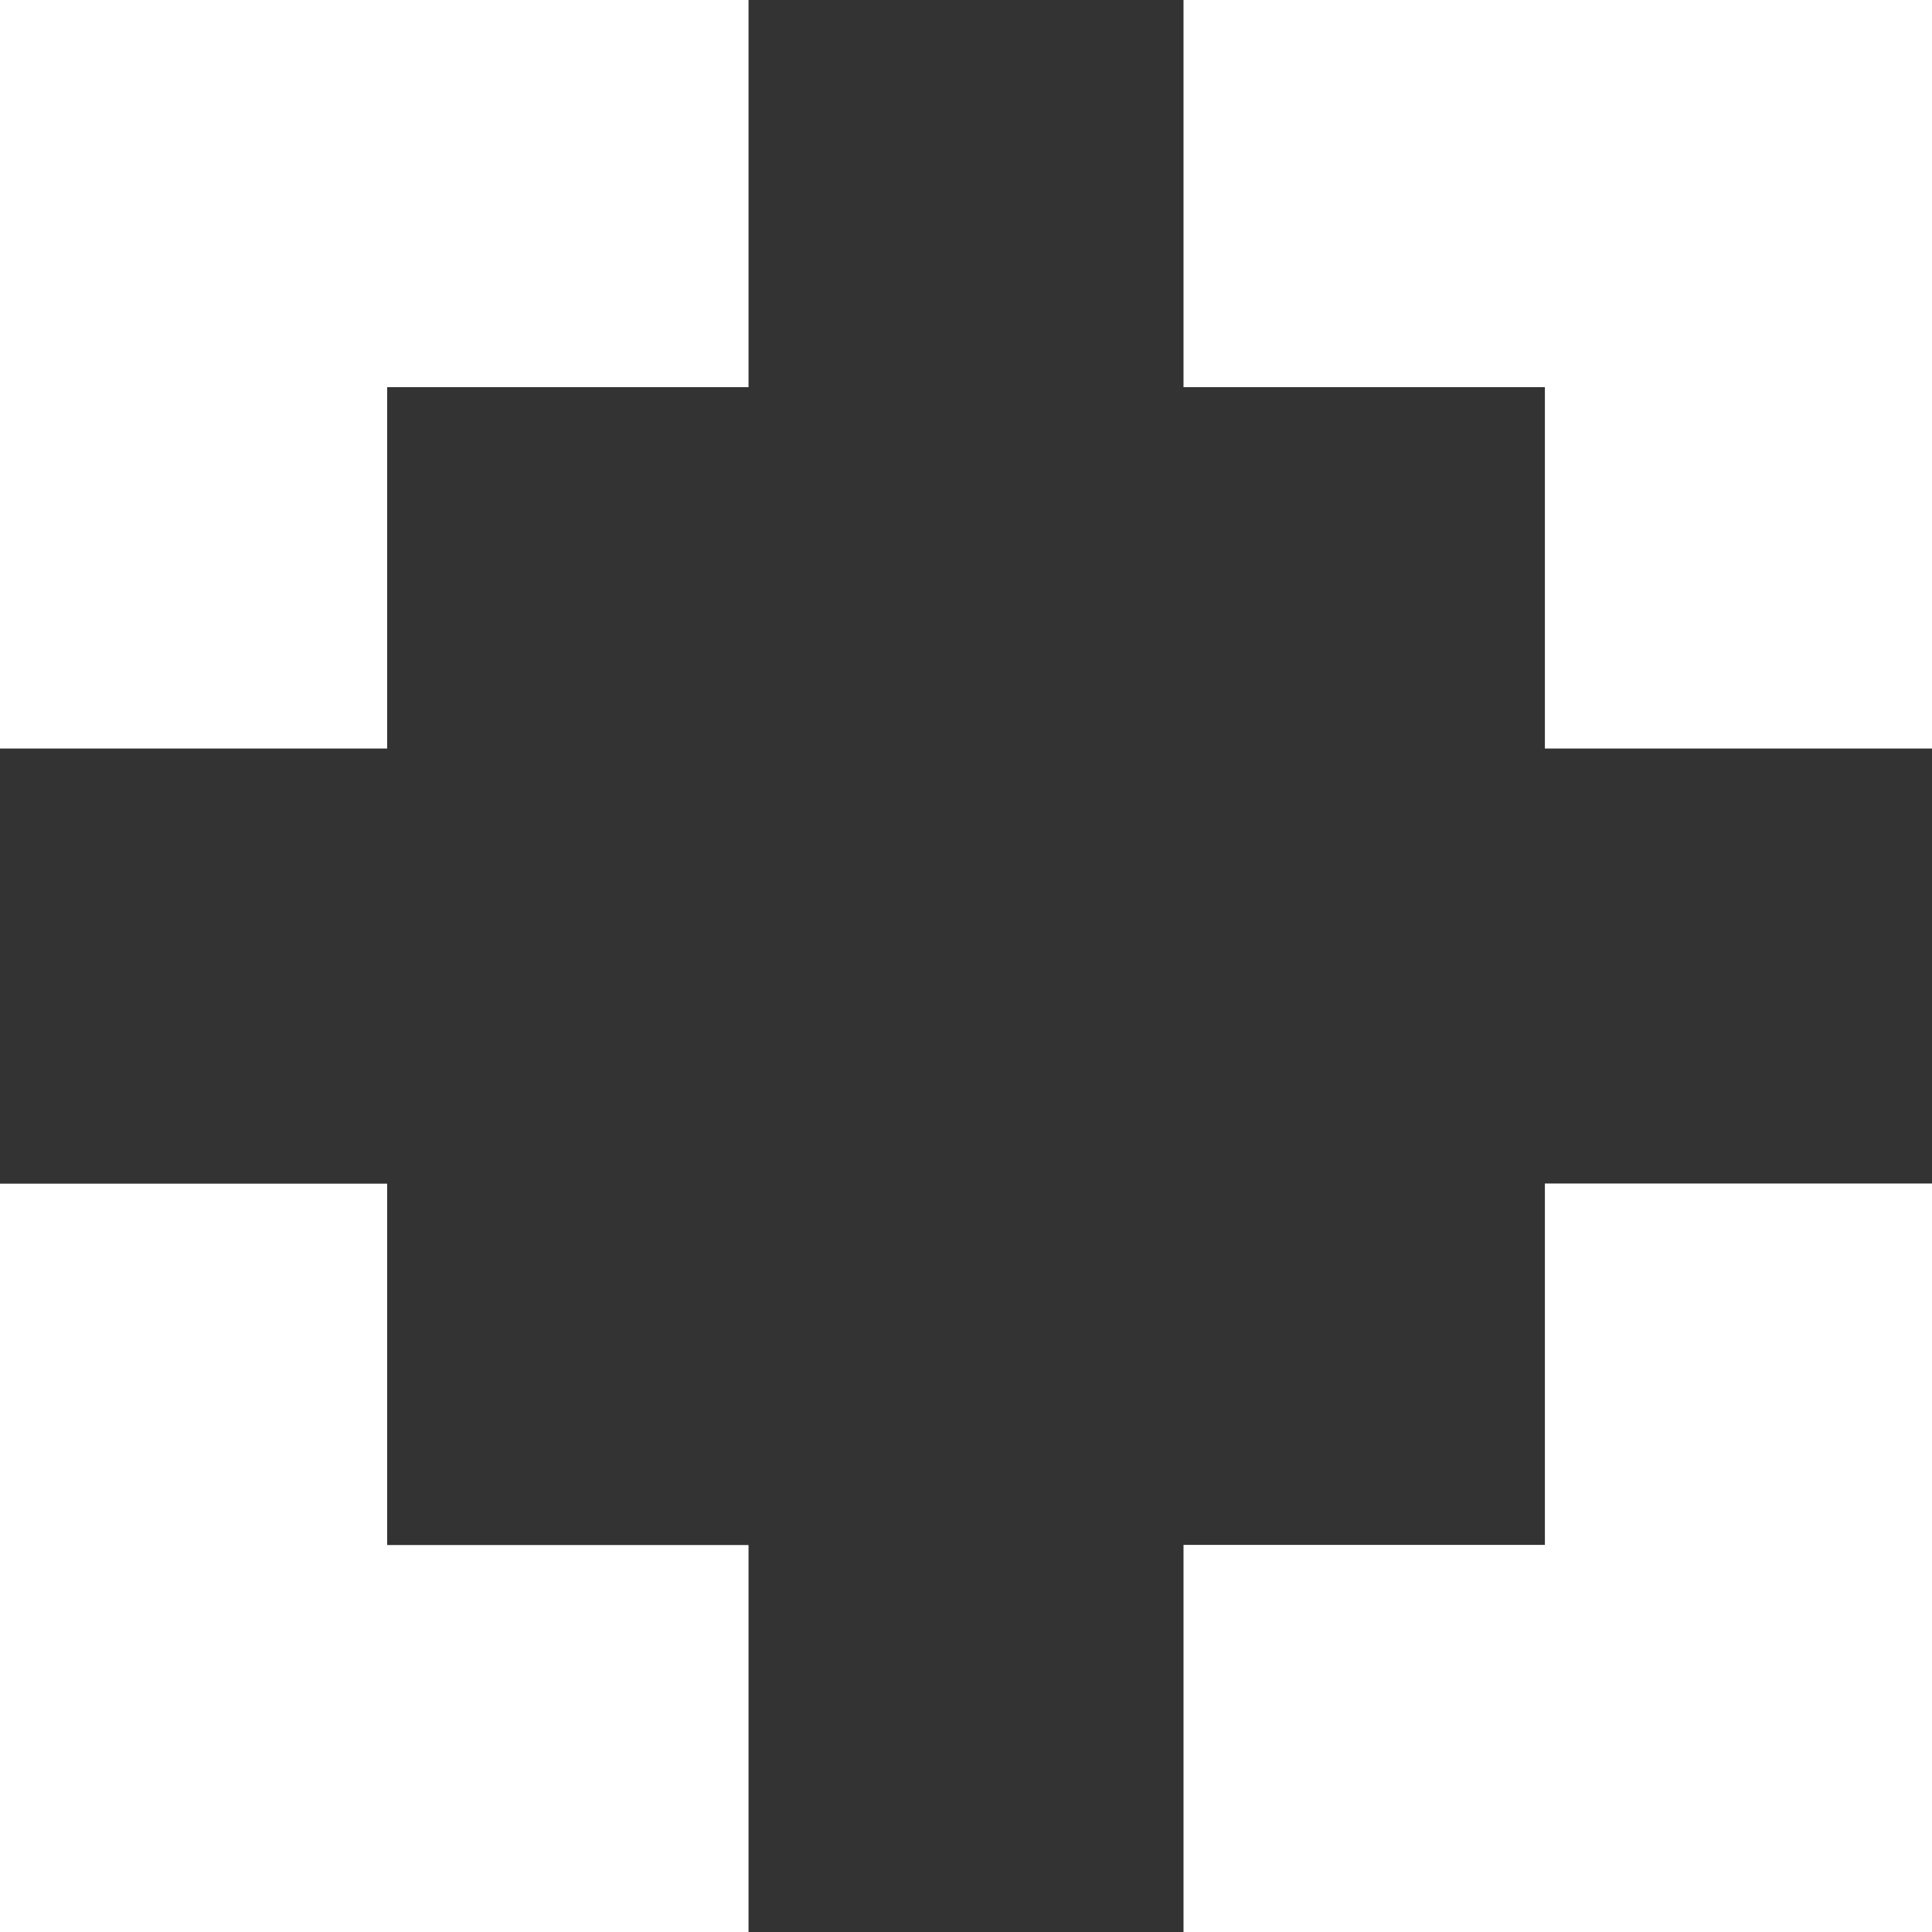 <?xml version="1.0" encoding="UTF-8" standalone="no"?>
<!-- Created with Inkscape (http://www.inkscape.org/) -->

<svg
   width="50.447mm"
   height="50.452mm"
   viewBox="0 0 50.447 50.452"
   version="1.1"
   id="svg5"
   inkscape:export-filename=".\voldec.svg"
   inkscape:export-xdpi="24.383997"
   inkscape:export-ydpi="24.383997"
   xmlns:inkscape="http://www.inkscape.org/namespaces/inkscape"
   xmlns:sodipodi="http://sodipodi.sourceforge.net/DTD/sodipodi-0.dtd"
   xmlns="http://www.w3.org/2000/svg"
   xmlns:svg="http://www.w3.org/2000/svg">
  <rect x="0" y="0" width="50.447" height="50.452" fill="#333333" stroke="none"/>
  <sodipodi:namedview
     id="namedview7"
     pagecolor="#ffffff"
     bordercolor="#666666"
     borderopacity="1.0"
     inkscape:showpageshadow="2"
     inkscape:pageopacity="0.0"
     inkscape:pagecheckerboard="0"
     inkscape:deskcolor="#d1d1d1"
     inkscape:document-units="mm"
     showgrid="false" />
  <defs
     id="defs2" />
  <g
     inkscape:label="Ebene 1"
     inkscape:groupmode="layer"
     id="layer1">
    <g
       id="g1645"
       sodipodi:insensitive="true"
       style="fill:#ffffff;fill-opacity:1">
      <rect
         style="fill:#ffffff;fill-opacity:1;stroke:none;stroke-width:0.892;stroke-linejoin:bevel;stroke-dasharray:none"
         id="rect1637"
         width="10.109"
         height="19.545"
         x="-10.109"
         y="0"
         transform="rotate(-90)" />
      <rect
         style="fill:#ffffff;fill-opacity:1;stroke:none;stroke-width:0.892;stroke-linejoin:bevel;stroke-dasharray:none"
         id="rect1641"
         width="10.109"
         height="19.545"
         x="-10.109"
         y="-19.545"
         transform="scale(-1)" />
    </g>
    <g
       id="g1651"
       transform="rotate(-90,25.226,25.226)"
       sodipodi:insensitive="true"
       style="fill:#ffffff;fill-opacity:1">
      <rect
         style="fill:#ffffff;fill-opacity:1;stroke:none;stroke-width:0.892;stroke-linejoin:bevel;stroke-dasharray:none"
         id="rect1647"
         width="10.109"
         height="19.545"
         x="-10.109"
         y="0"
         transform="rotate(-90)" />
      <rect
         style="fill:#ffffff;fill-opacity:1;stroke:none;stroke-width:0.892;stroke-linejoin:bevel;stroke-dasharray:none"
         id="rect1649"
         width="10.109"
         height="19.545"
         x="-10.109"
         y="-19.545"
         transform="scale(-1)" />
    </g>
    <g
       id="g1670"
       transform="rotate(180,25.224,25.224)"
       sodipodi:insensitive="true"
       style="fill:#ffffff;fill-opacity:1">
      <rect
         style="fill:#ffffff;fill-opacity:1;stroke:none;stroke-width:0.892;stroke-linejoin:bevel;stroke-dasharray:none"
         id="rect1666"
         width="10.109"
         height="19.545"
         x="-10.109"
         y="0"
         transform="rotate(-90)" />
      <rect
         style="fill:#ffffff;fill-opacity:1;stroke:none;stroke-width:0.892;stroke-linejoin:bevel;stroke-dasharray:none"
         id="rect1668"
         width="10.109"
         height="19.545"
         x="-10.109"
         y="-19.545"
         transform="scale(-1)" />
    </g>
    <g
       id="g1676"
       transform="rotate(90,25.224,25.224)"
       sodipodi:insensitive="true"
       style="fill:#ffffff;fill-opacity:1"
       inkscape:export-filename=".\fs.svg"
       inkscape:export-xdpi="24.383997"
       inkscape:export-ydpi="24.383997">
      <rect
         style="fill:#ffffff;fill-opacity:1;stroke:none;stroke-width:0.892;stroke-linejoin:bevel;stroke-dasharray:none"
         id="rect1672"
         width="10.109"
         height="19.545"
         x="-10.109"
         y="0"
         transform="rotate(-90)" />
      <rect
         style="fill:#ffffff;fill-opacity:1;stroke:none;stroke-width:0.892;stroke-linejoin:bevel;stroke-dasharray:none"
         id="rect1674"
         width="10.109"
         height="19.545"
         x="-10.109"
         y="-19.545"
         transform="scale(-1)" />
    </g>
  </g>
</svg>
